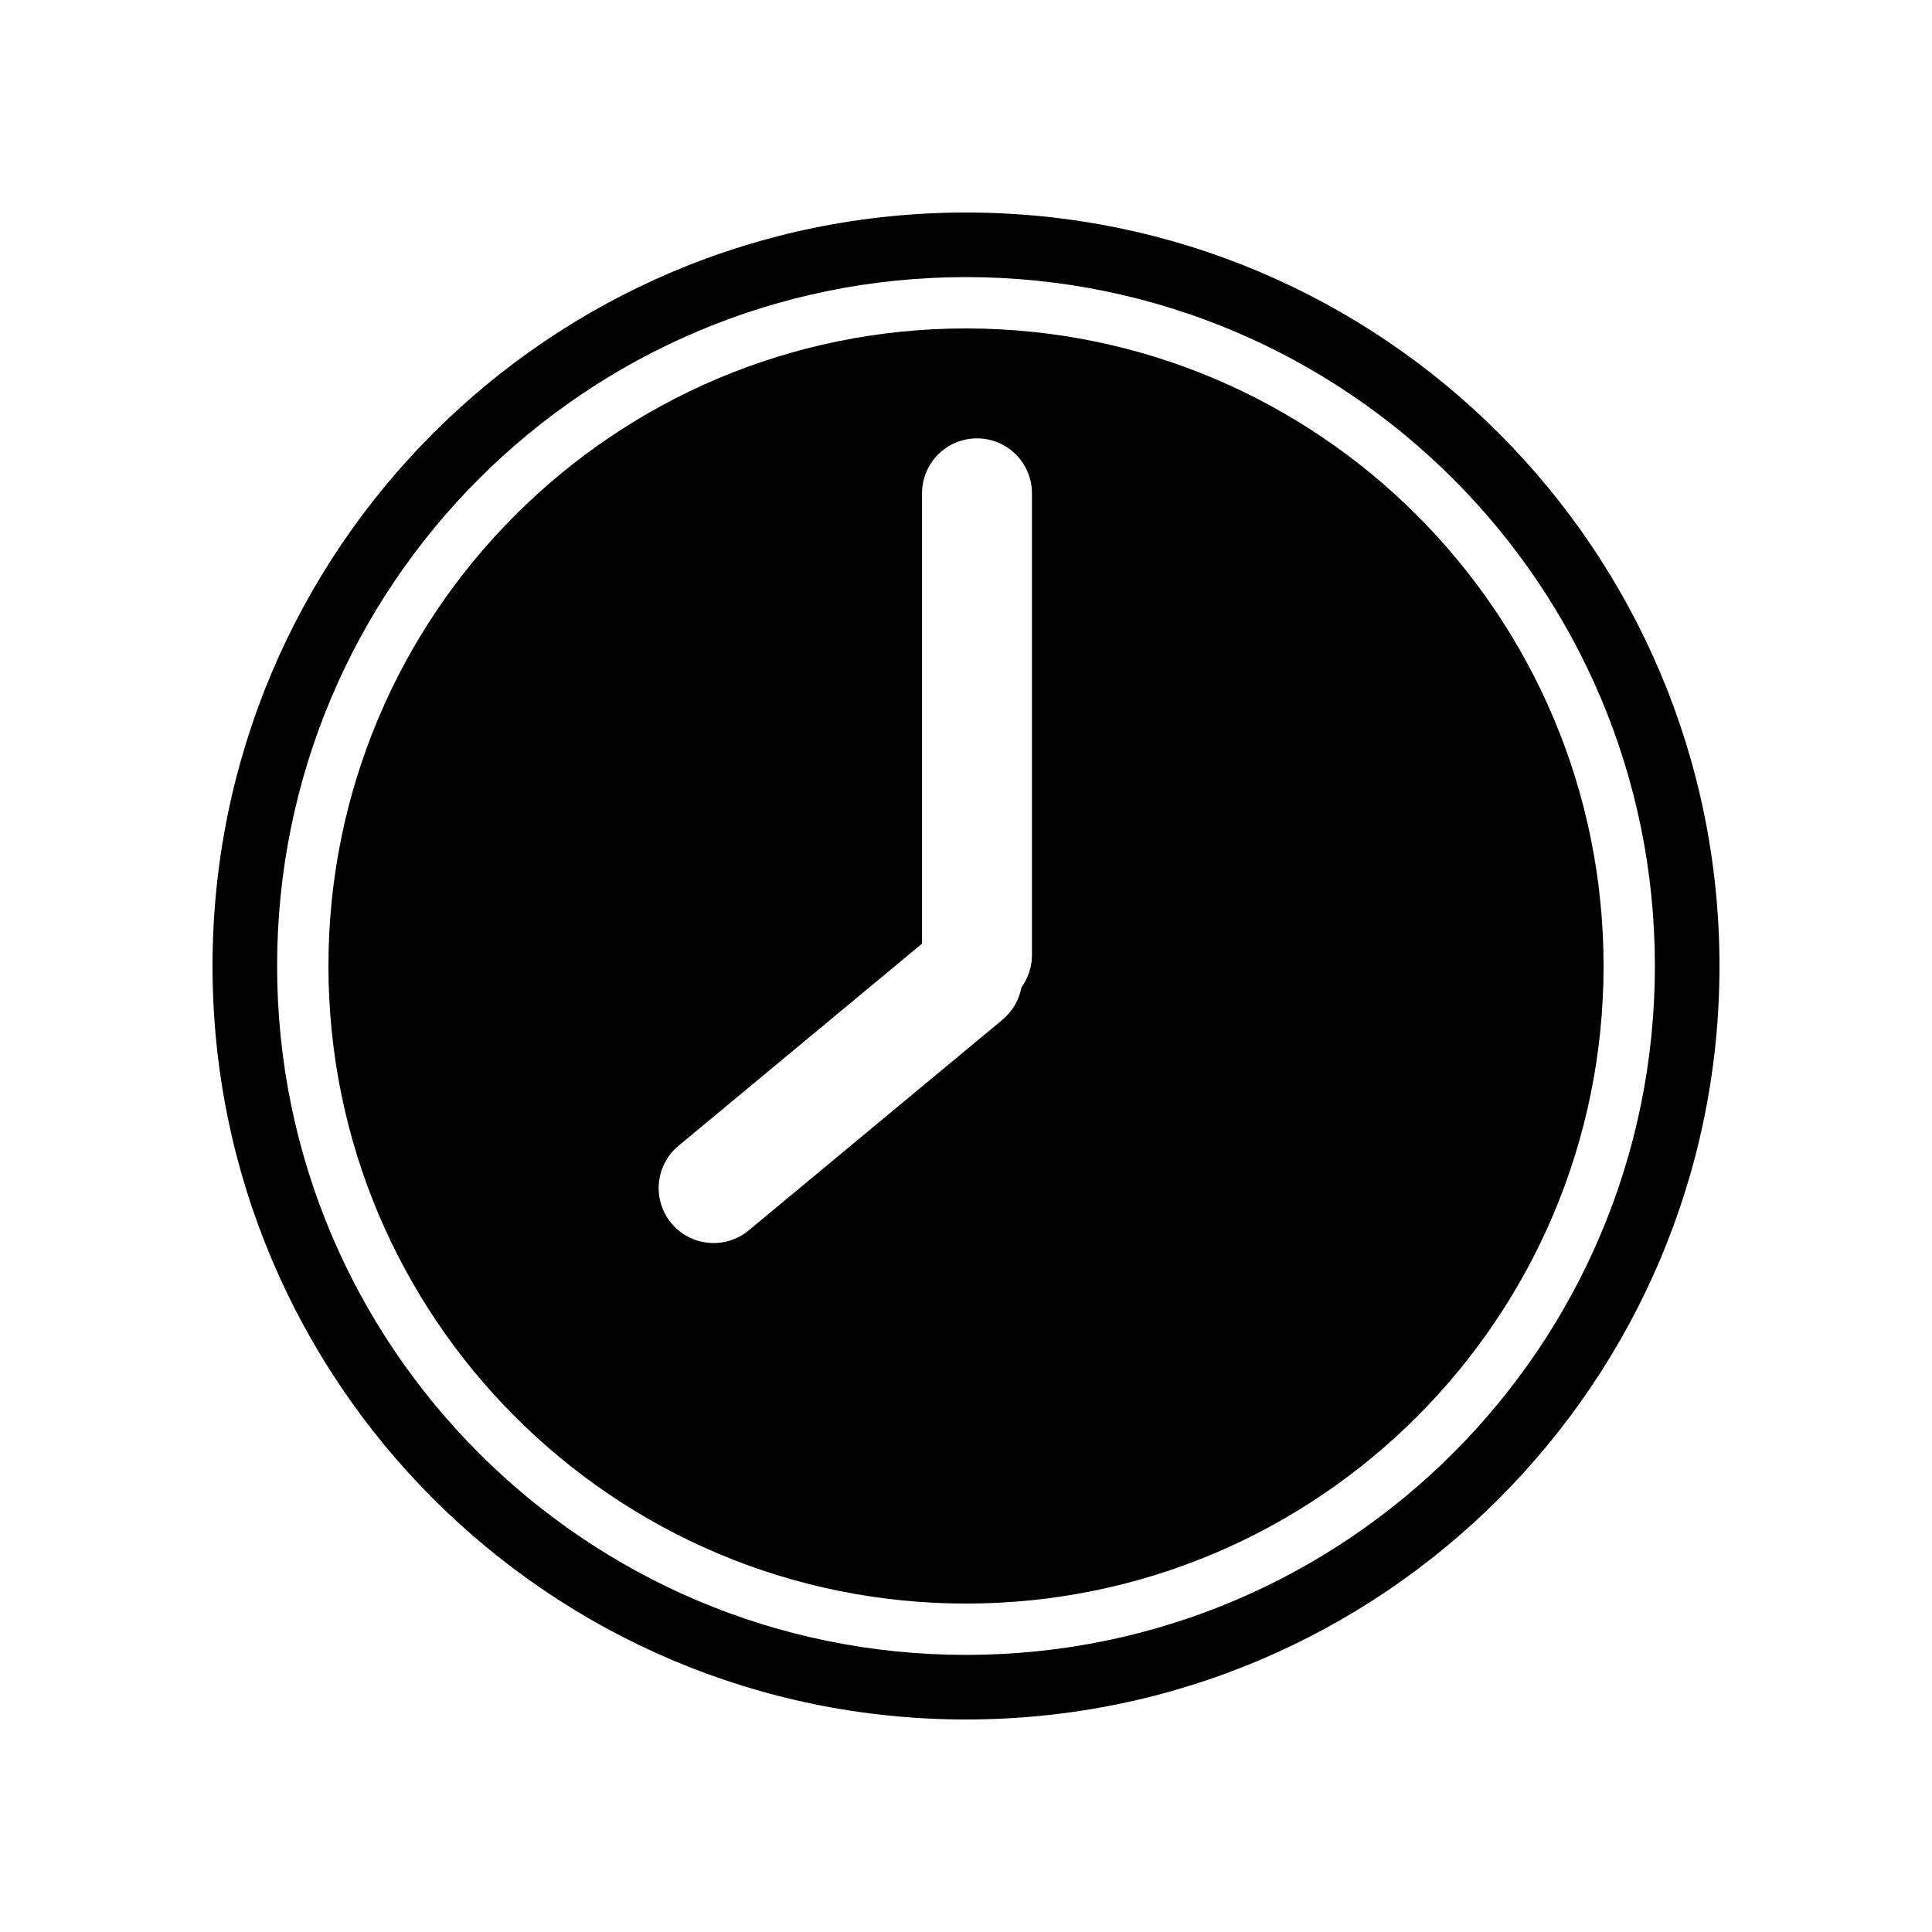 <svg width="100" height="100" viewBox="0 0 100 100" fill="none" xmlns="http://www.w3.org/2000/svg">
<path fill-rule="evenodd" clip-rule="evenodd" d="M50 89C71.539 89 89 71.539 89 50C89 28.461 71.539 11 50 11C28.461 11 11 28.461 11 50C11 71.539 28.461 89 50 89ZM50 85.657C69.693 85.657 85.657 69.693 85.657 50C85.657 30.307 69.693 14.343 50 14.343C30.307 14.343 14.343 30.307 14.343 50C14.343 69.693 30.307 85.657 50 85.657Z" fill="black"/>
<path fill-rule="evenodd" clip-rule="evenodd" d="M83 50C83 68.225 68.225 83 50 83C31.775 83 17 68.225 17 50C17 31.775 31.775 17 50 17C68.225 17 83 31.775 83 50ZM47.724 25.535C47.724 23.963 48.998 22.69 50.569 22.69C52.14 22.69 53.414 23.963 53.414 25.535V49.431C53.414 50.057 53.211 50.636 52.869 51.106C52.752 51.74 52.422 52.337 51.888 52.781L38.754 63.684C37.545 64.687 35.752 64.52 34.748 63.312C33.745 62.103 33.911 60.309 35.12 59.306L47.724 48.843V25.535Z" fill="black"/>
</svg>
